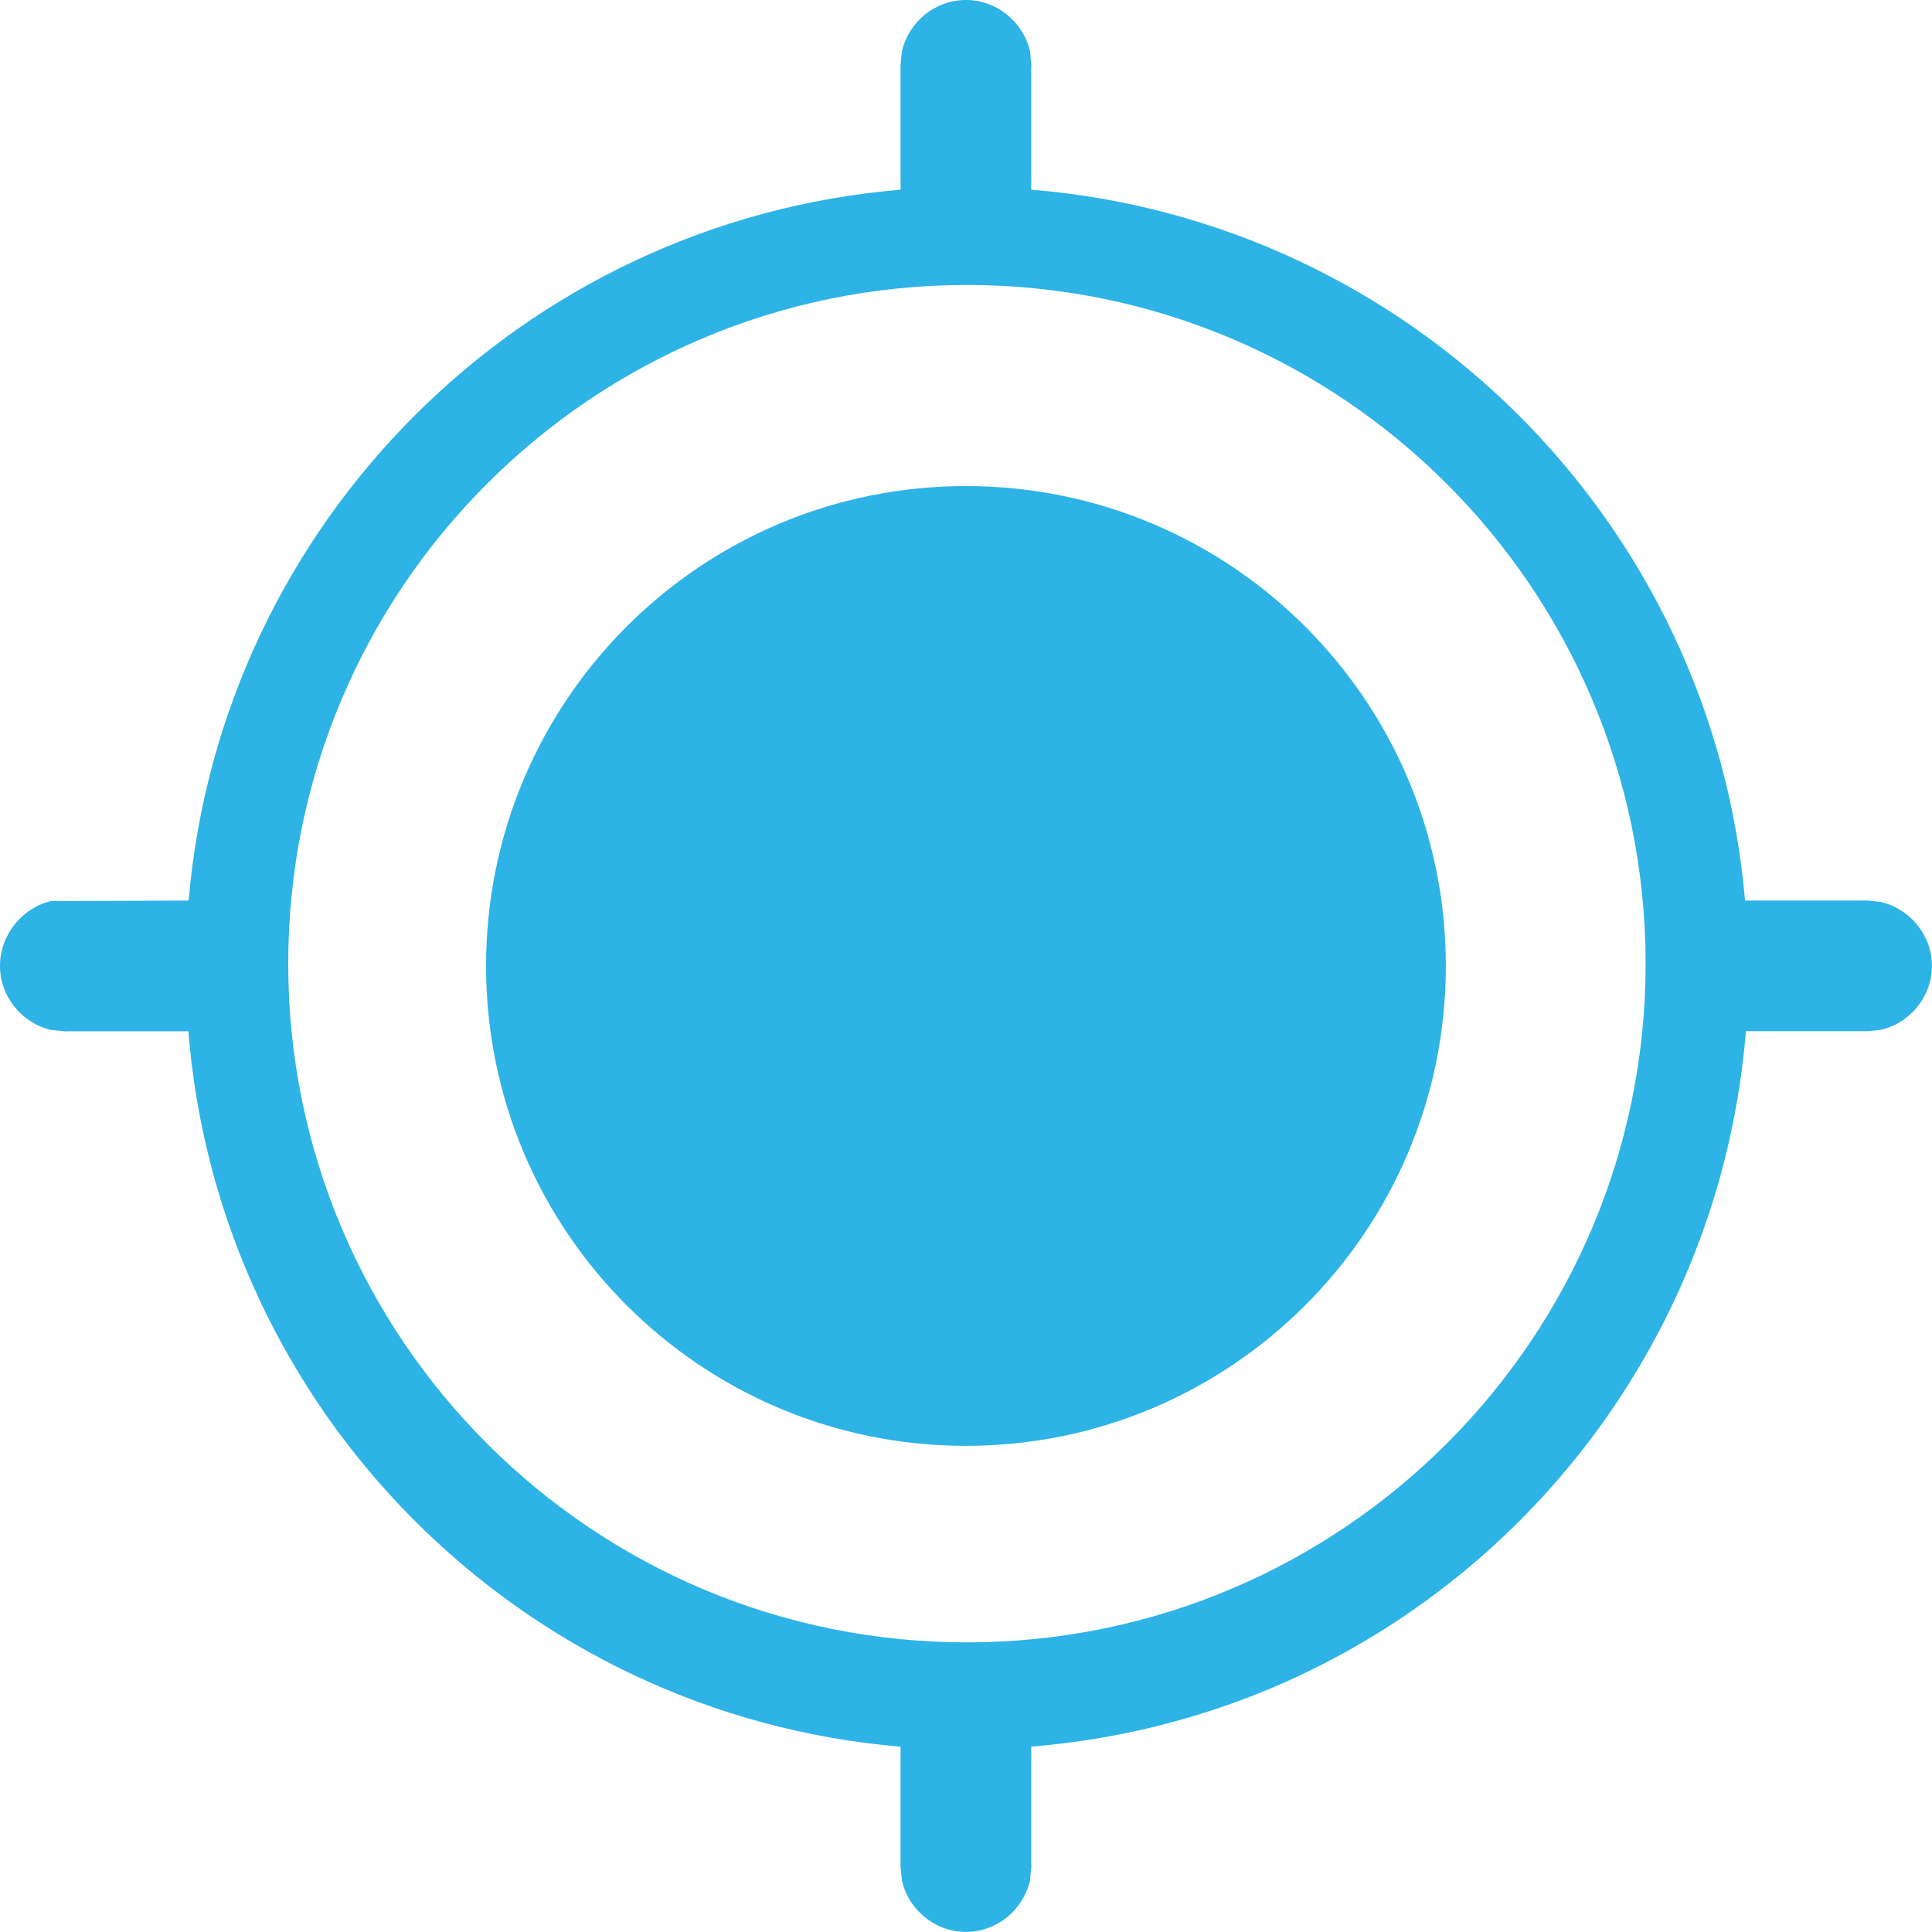 <?xml version="1.0" encoding="UTF-8"?>
<svg width="22px" height="22px" viewBox="0 0 22 22" version="1.1" xmlns="http://www.w3.org/2000/svg" xmlns:xlink="http://www.w3.org/1999/xlink">
    <!-- Generator: Sketch 45.2 (43514) - http://www.bohemiancoding.com/sketch -->
    <title>商机跟踪 copy</title>
    <desc>Created with Sketch.</desc>
    <defs></defs>
    <g id="Page-1" stroke="none" stroke-width="1" fill="none" fill-rule="evenodd">
        <g id="Artboard-2" transform="translate(-2438, -1965)" fill-rule="nonzero" fill="#2DB3E5">
            <g id="商机跟踪-copy" transform="translate(2438, 1965)">
                <path d="M5.535,10.999 C5.535,14.017 7.981,16.464 10.999,16.464 C14.017,16.464 16.464,14.017 16.464,10.999 C16.464,7.981 14.017,5.535 10.999,5.535 C7.981,5.535 5.535,7.981 5.535,10.999 Z" id="Shape"></path>
                <path d="M21.414,10.27 L21.265,10.255 C21.26,10.255 21.256,10.252 21.251,10.252 C21.247,10.252 21.242,10.255 21.238,10.255 L19.871,10.255 C19.502,5.944 16.061,2.513 11.743,2.16 L11.743,0.76 C11.743,0.755 11.746,0.751 11.746,0.746 C11.746,0.741 11.743,0.737 11.743,0.732 L11.729,0.584 C11.652,0.253 11.354,0 10.999,0 C10.645,0 10.347,0.253 10.27,0.584 L10.255,0.735 C10.255,0.739 10.253,0.742 10.253,0.747 C10.253,0.751 10.255,0.754 10.255,0.758 L10.255,2.16 C5.949,2.522 2.517,5.949 2.148,10.255 L0.759,10.26 L0.584,10.26 C0.252,10.337 0,10.645 0,10.999 C0,11.353 0.252,11.652 0.584,11.729 L0.734,11.743 C0.738,11.743 0.742,11.746 0.747,11.746 C0.752,11.746 0.756,11.743 0.761,11.743 L2.145,11.743 C2.491,16.072 5.931,19.525 10.255,19.89 L10.255,21.241 C10.255,21.245 10.253,21.249 10.253,21.253 C10.253,21.257 10.255,21.26 10.255,21.264 L10.271,21.416 C10.347,21.746 10.645,21.999 10.999,21.999 C11.354,21.999 11.652,21.746 11.729,21.414 L11.743,21.265 C11.743,21.26 11.746,21.256 11.746,21.251 C11.746,21.247 11.743,21.242 11.743,21.238 L11.743,19.889 C12.683,19.813 13.605,19.589 14.475,19.224 C17.53,17.932 19.614,15.048 19.881,11.742 L21.239,11.742 L21.266,11.742 L21.416,11.727 C21.746,11.652 21.999,11.353 21.999,10.999 C21.999,10.645 21.746,10.346 21.414,10.27 Z M11.021,18.702 C6.753,18.708 3.288,15.252 3.282,10.984 C3.276,6.716 6.732,3.251 10.999,3.245 C15.267,3.24 18.732,6.695 18.739,10.963 C18.744,15.231 15.288,18.695 11.021,18.702 Z" id="Shape"></path>
            </g>
        </g>
    </g>
</svg>